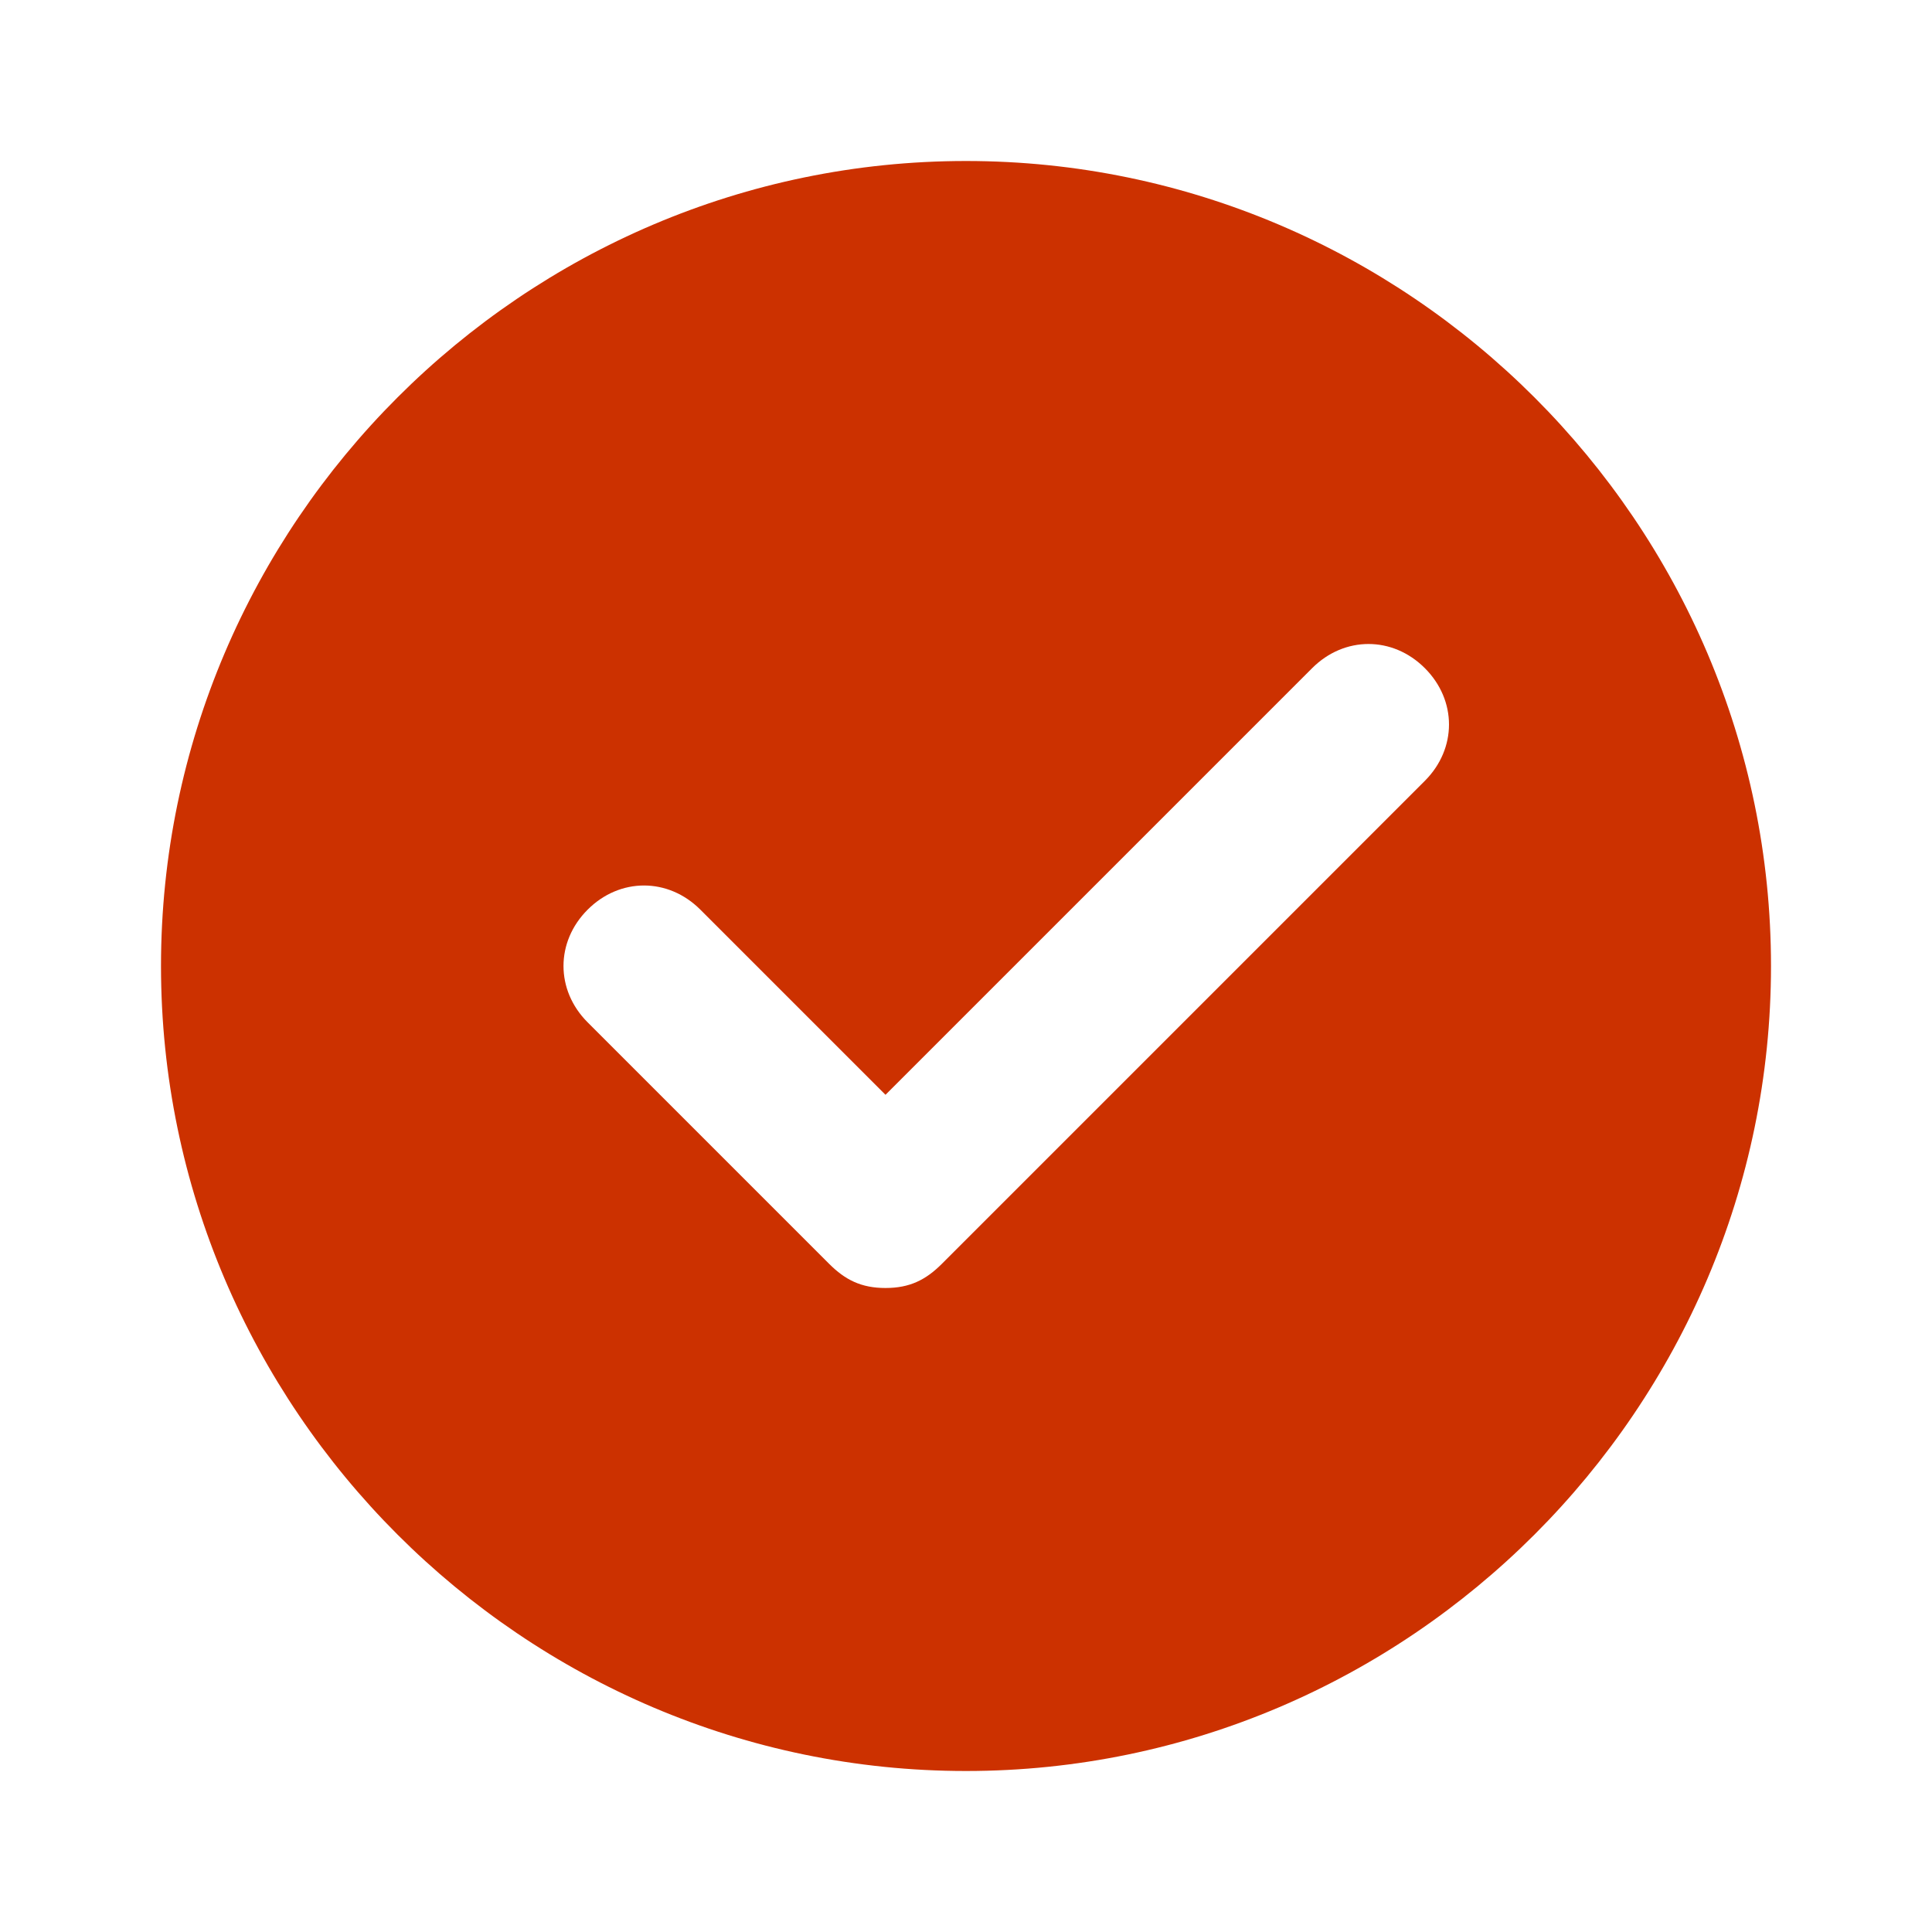 <?xml version="1.0" standalone="no"?><!DOCTYPE svg PUBLIC "-//W3C//DTD SVG 1.1//EN" "http://www.w3.org/Graphics/SVG/1.1/DTD/svg11.dtd"><svg t="1732439535357" class="icon" viewBox="0 0 1024 1024" version="1.1" xmlns="http://www.w3.org/2000/svg" p-id="1632" width="20" height="20" xmlns:xlink="http://www.w3.org/1999/xlink"><path d="M512 85.333C277.333 85.333 85.333 277.333 85.333 512s192 426.667 426.667 426.667 426.667-192 426.667-426.667S746.667 85.333 512 85.333z m243.2 328.533l-256 256c-8.533 8.533-17.067 12.8-29.867 12.8s-21.333-4.267-29.867-12.8l-128-128c-17.067-17.067-17.067-42.667 0-59.733 17.067-17.067 42.667-17.067 59.733 0l98.133 98.133 226.133-226.133c17.067-17.067 42.667-17.067 59.733 0 17.067 17.067 17.067 42.667 0 59.733z" fill="#CC3100" p-id="1633"></path></svg>